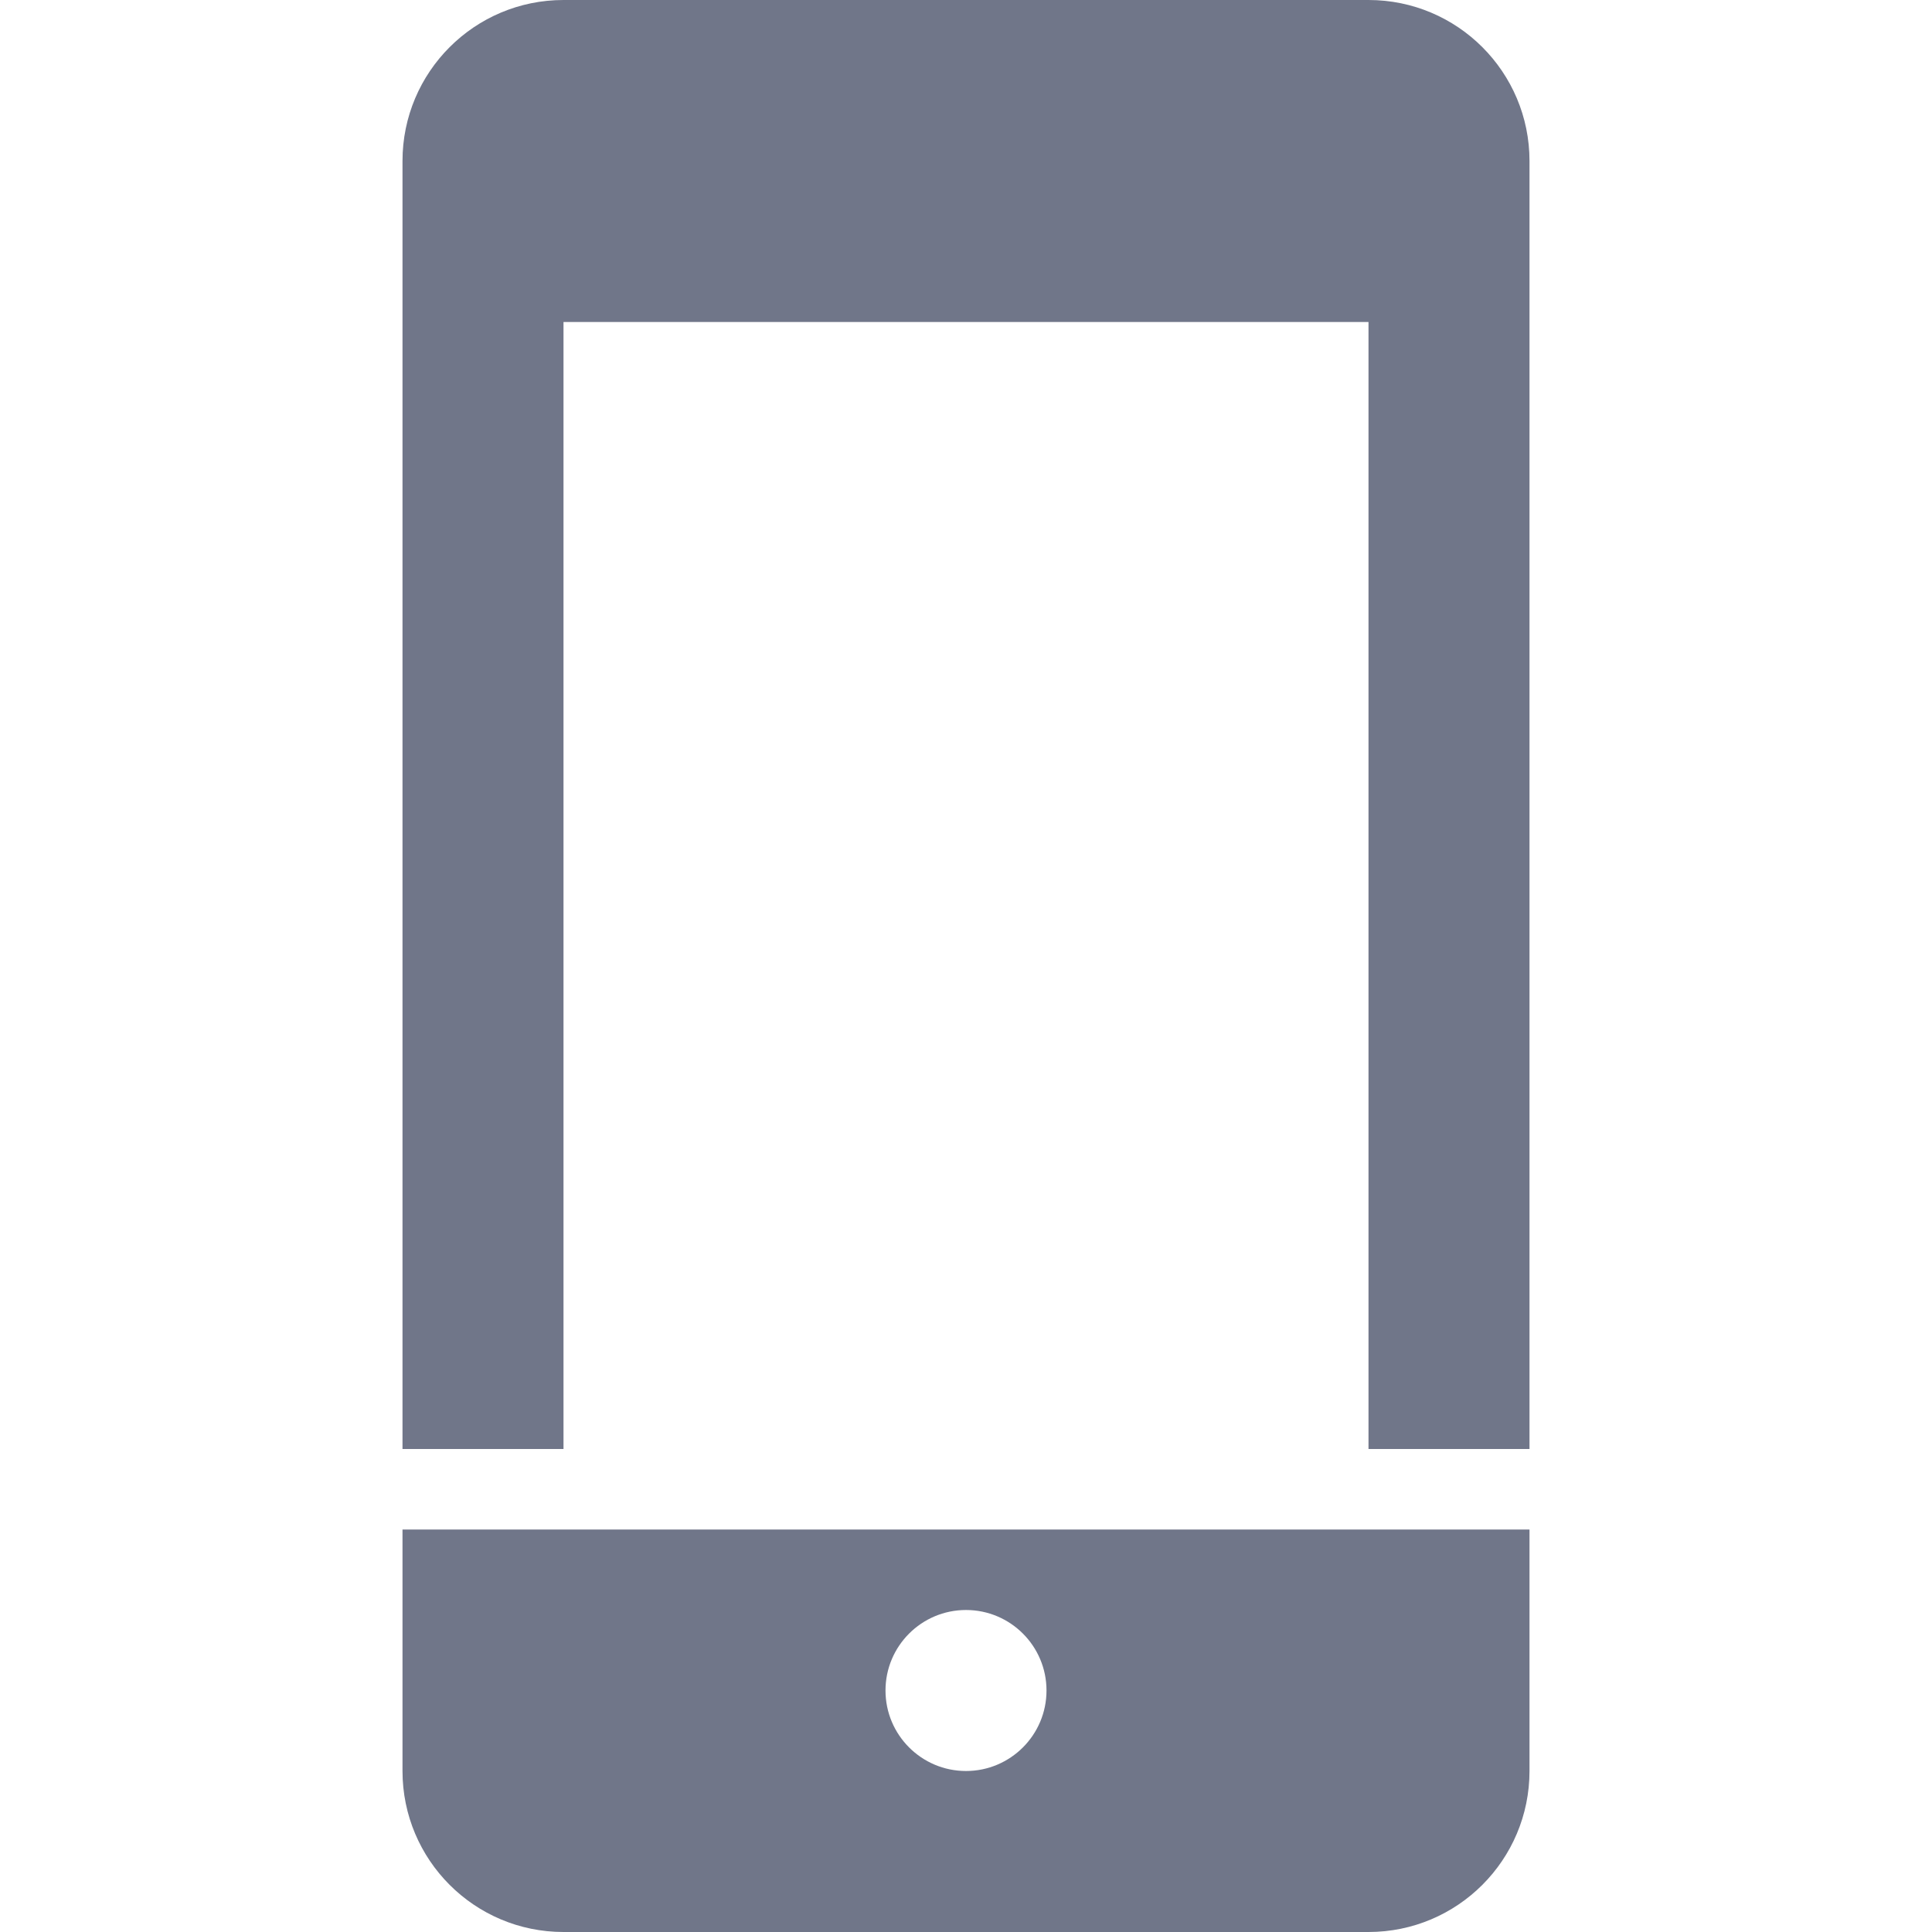 <svg width="24" height="24" viewBox="0 0 24 24" version="1.1" xmlns="http://www.w3.org/2000/svg" xmlns:xlink="http://www.w3.org/1999/xlink">
<title>device</title>
<desc>Created using Figma</desc>
<g id="Canvas" transform="translate(61 -3)">
<g id="device">
<g id="device">
<use xlink:href="#path0_fill" transform="translate(-56 3)" fill="#707689"/>
</g>
</g>
</g>
<defs>
<path id="path0_fill" fill-rule="evenodd" d="M 2 0C 0.895 0 0 0.895 0 2L 0 18L 2 18L 2 4L 12 4L 12 18L 14 18L 14 2C 14 0.895 13.105 0 12 0L 2 0ZM 0 19L 2 19L 12 19L 14 19L 14 22C 14 23.105 13.105 24 12 24L 2 24C 0.895 24 0 23.105 0 22L 0 19ZM 7 22C 7.552 22 8 21.552 8 21C 8 20.448 7.552 20 7 20C 6.448 20 6 20.448 6 21C 6 21.552 6.448 22 7 22Z"/>
</defs>
</svg>
